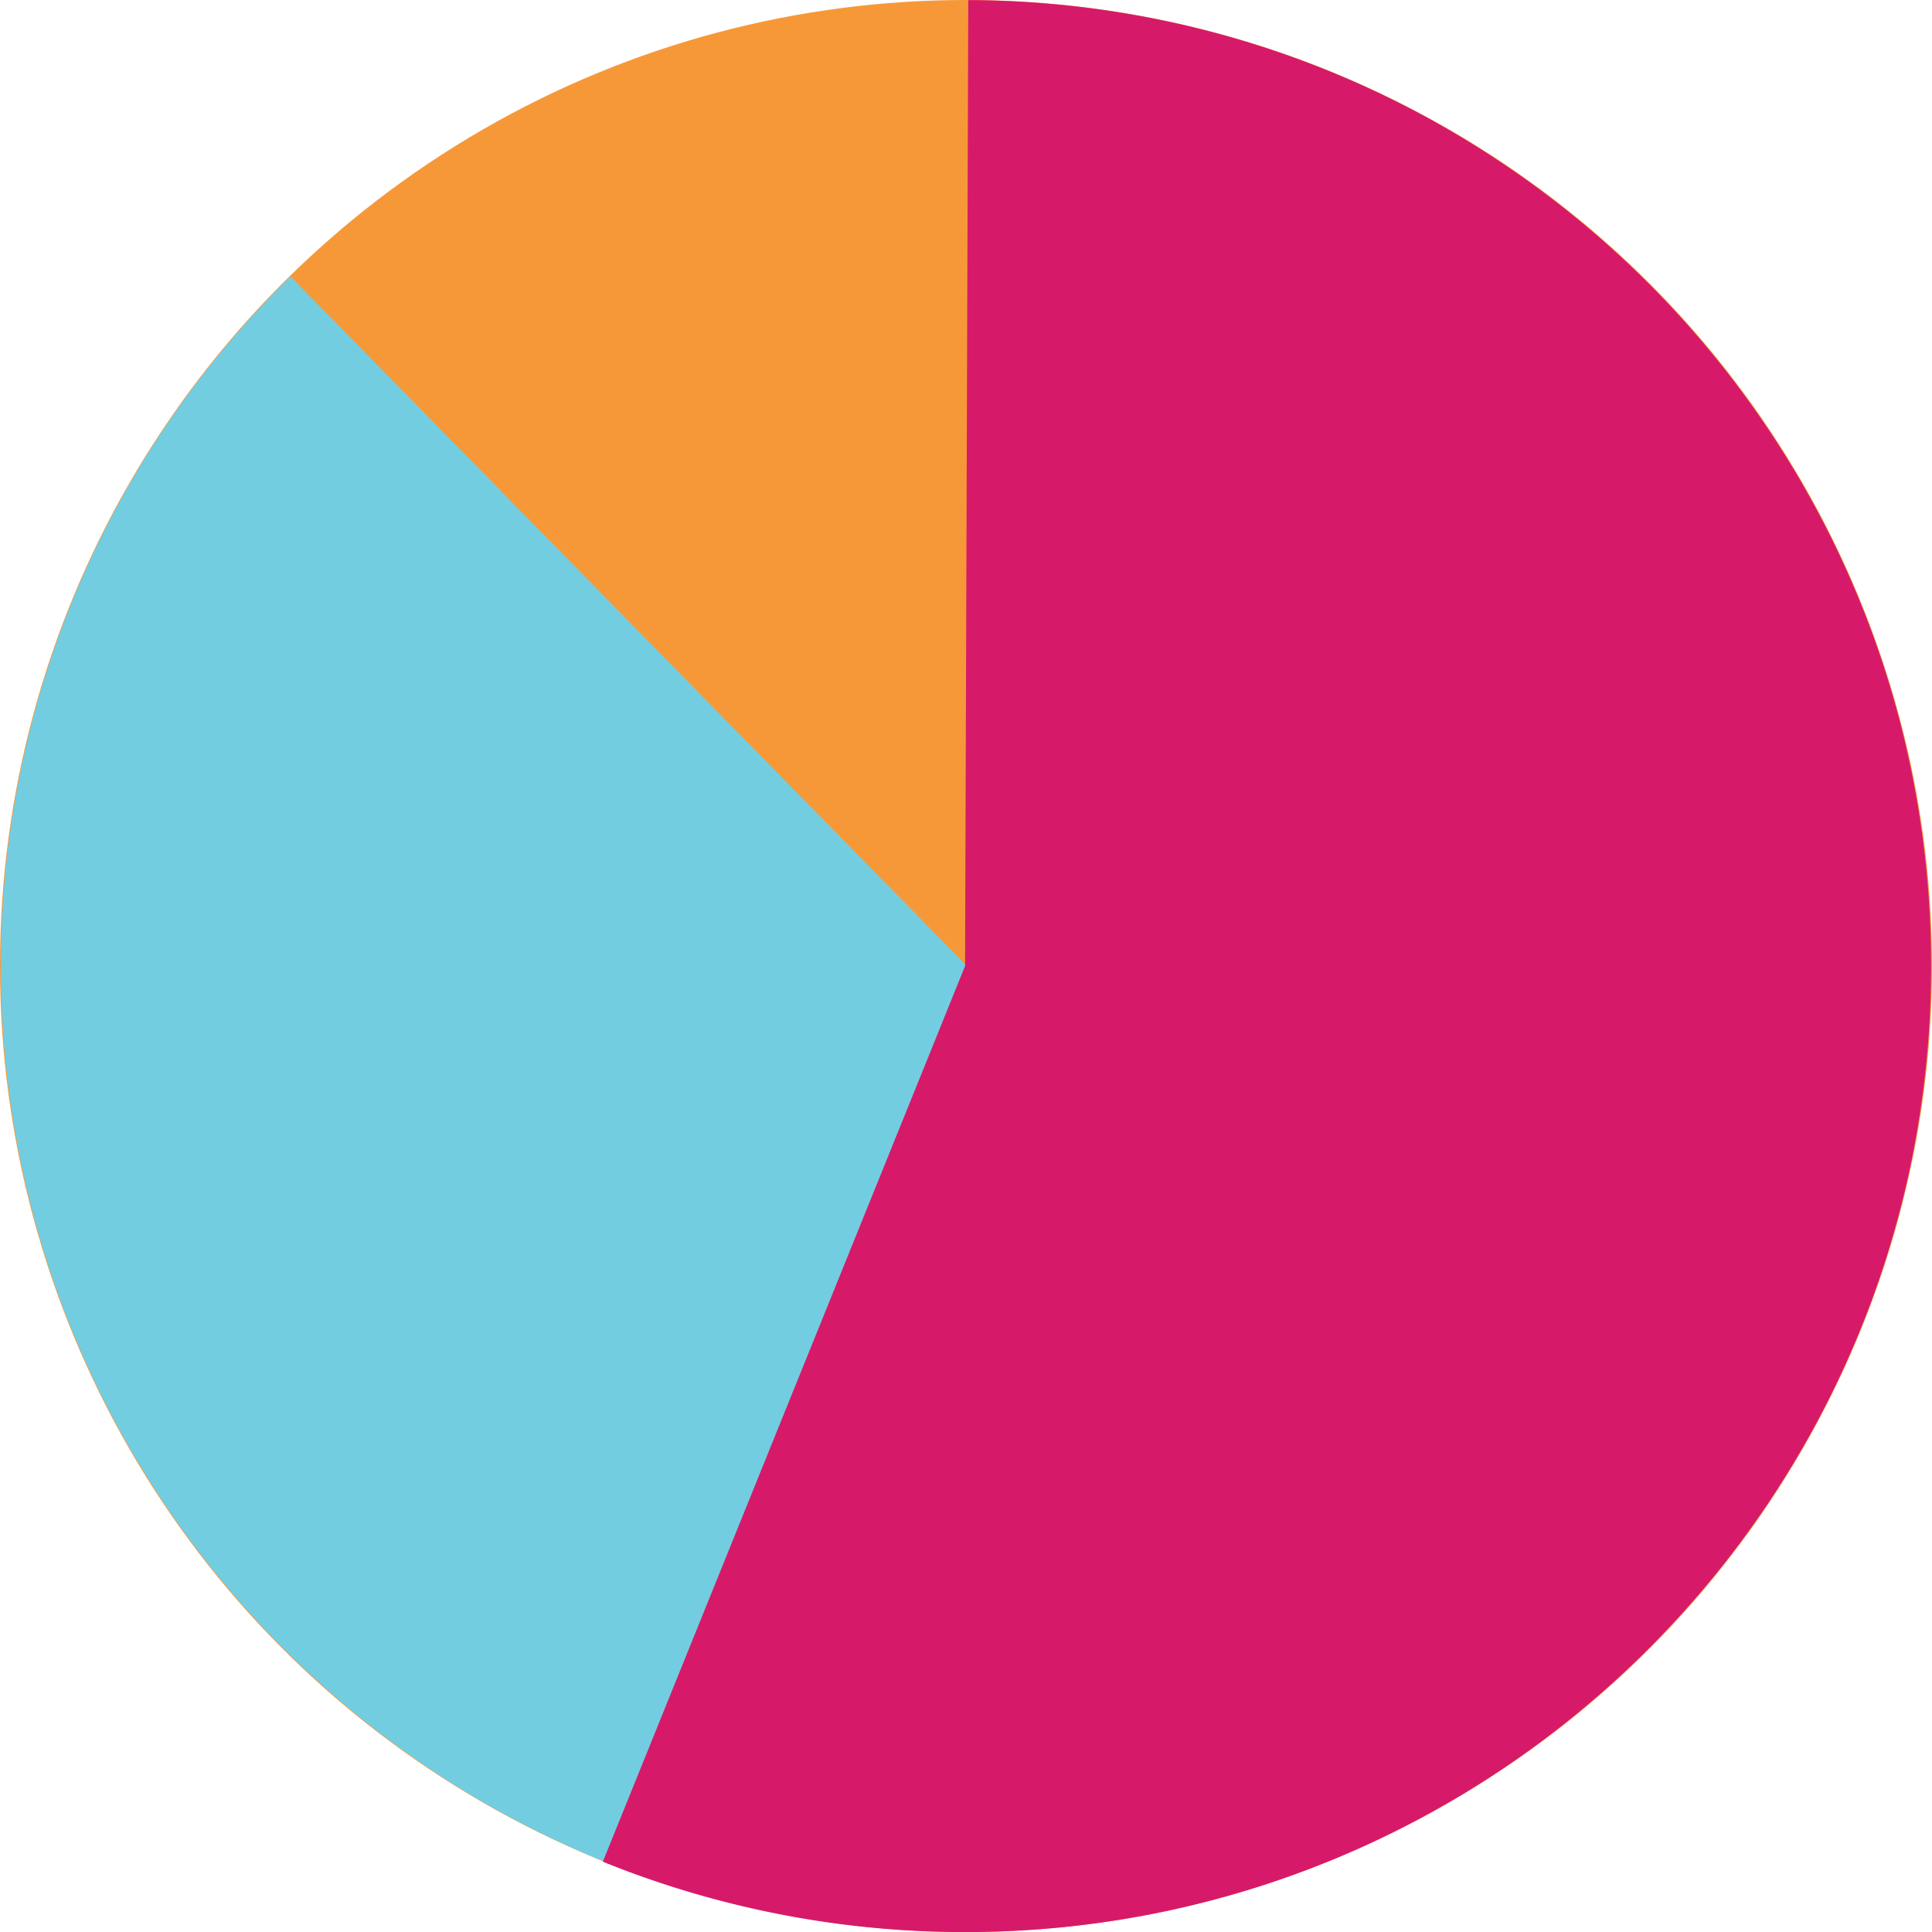 <svg xmlns="http://www.w3.org/2000/svg" viewBox="0 0 496.98 496.98"><defs><style>.cls-1{fill:#f79838;}.cls-2{fill:#73cde1;}.cls-3{fill:#d61a69;}</style></defs><title>interpersonalCommsArtboard 39</title><g id="Layer_2" data-name="Layer 2"><circle class="cls-1" cx="248.49" cy="248.49" r="248.49"/><path class="cls-2" d="M155.54,478.9l93.18-230.41L74.72,71.11A247.72,247.72,0,0,0,.24,248.49C.24,352.77,64.48,442,155.54,478.9Z"/><path class="cls-3" d="M248.25,248.49,155.07,478.9A247.76,247.76,0,0,0,248.25,497c137.24,0,248.49-111.25,248.49-248.49,0-137-110.81-248-247.67-248.48Z"/></g></svg>